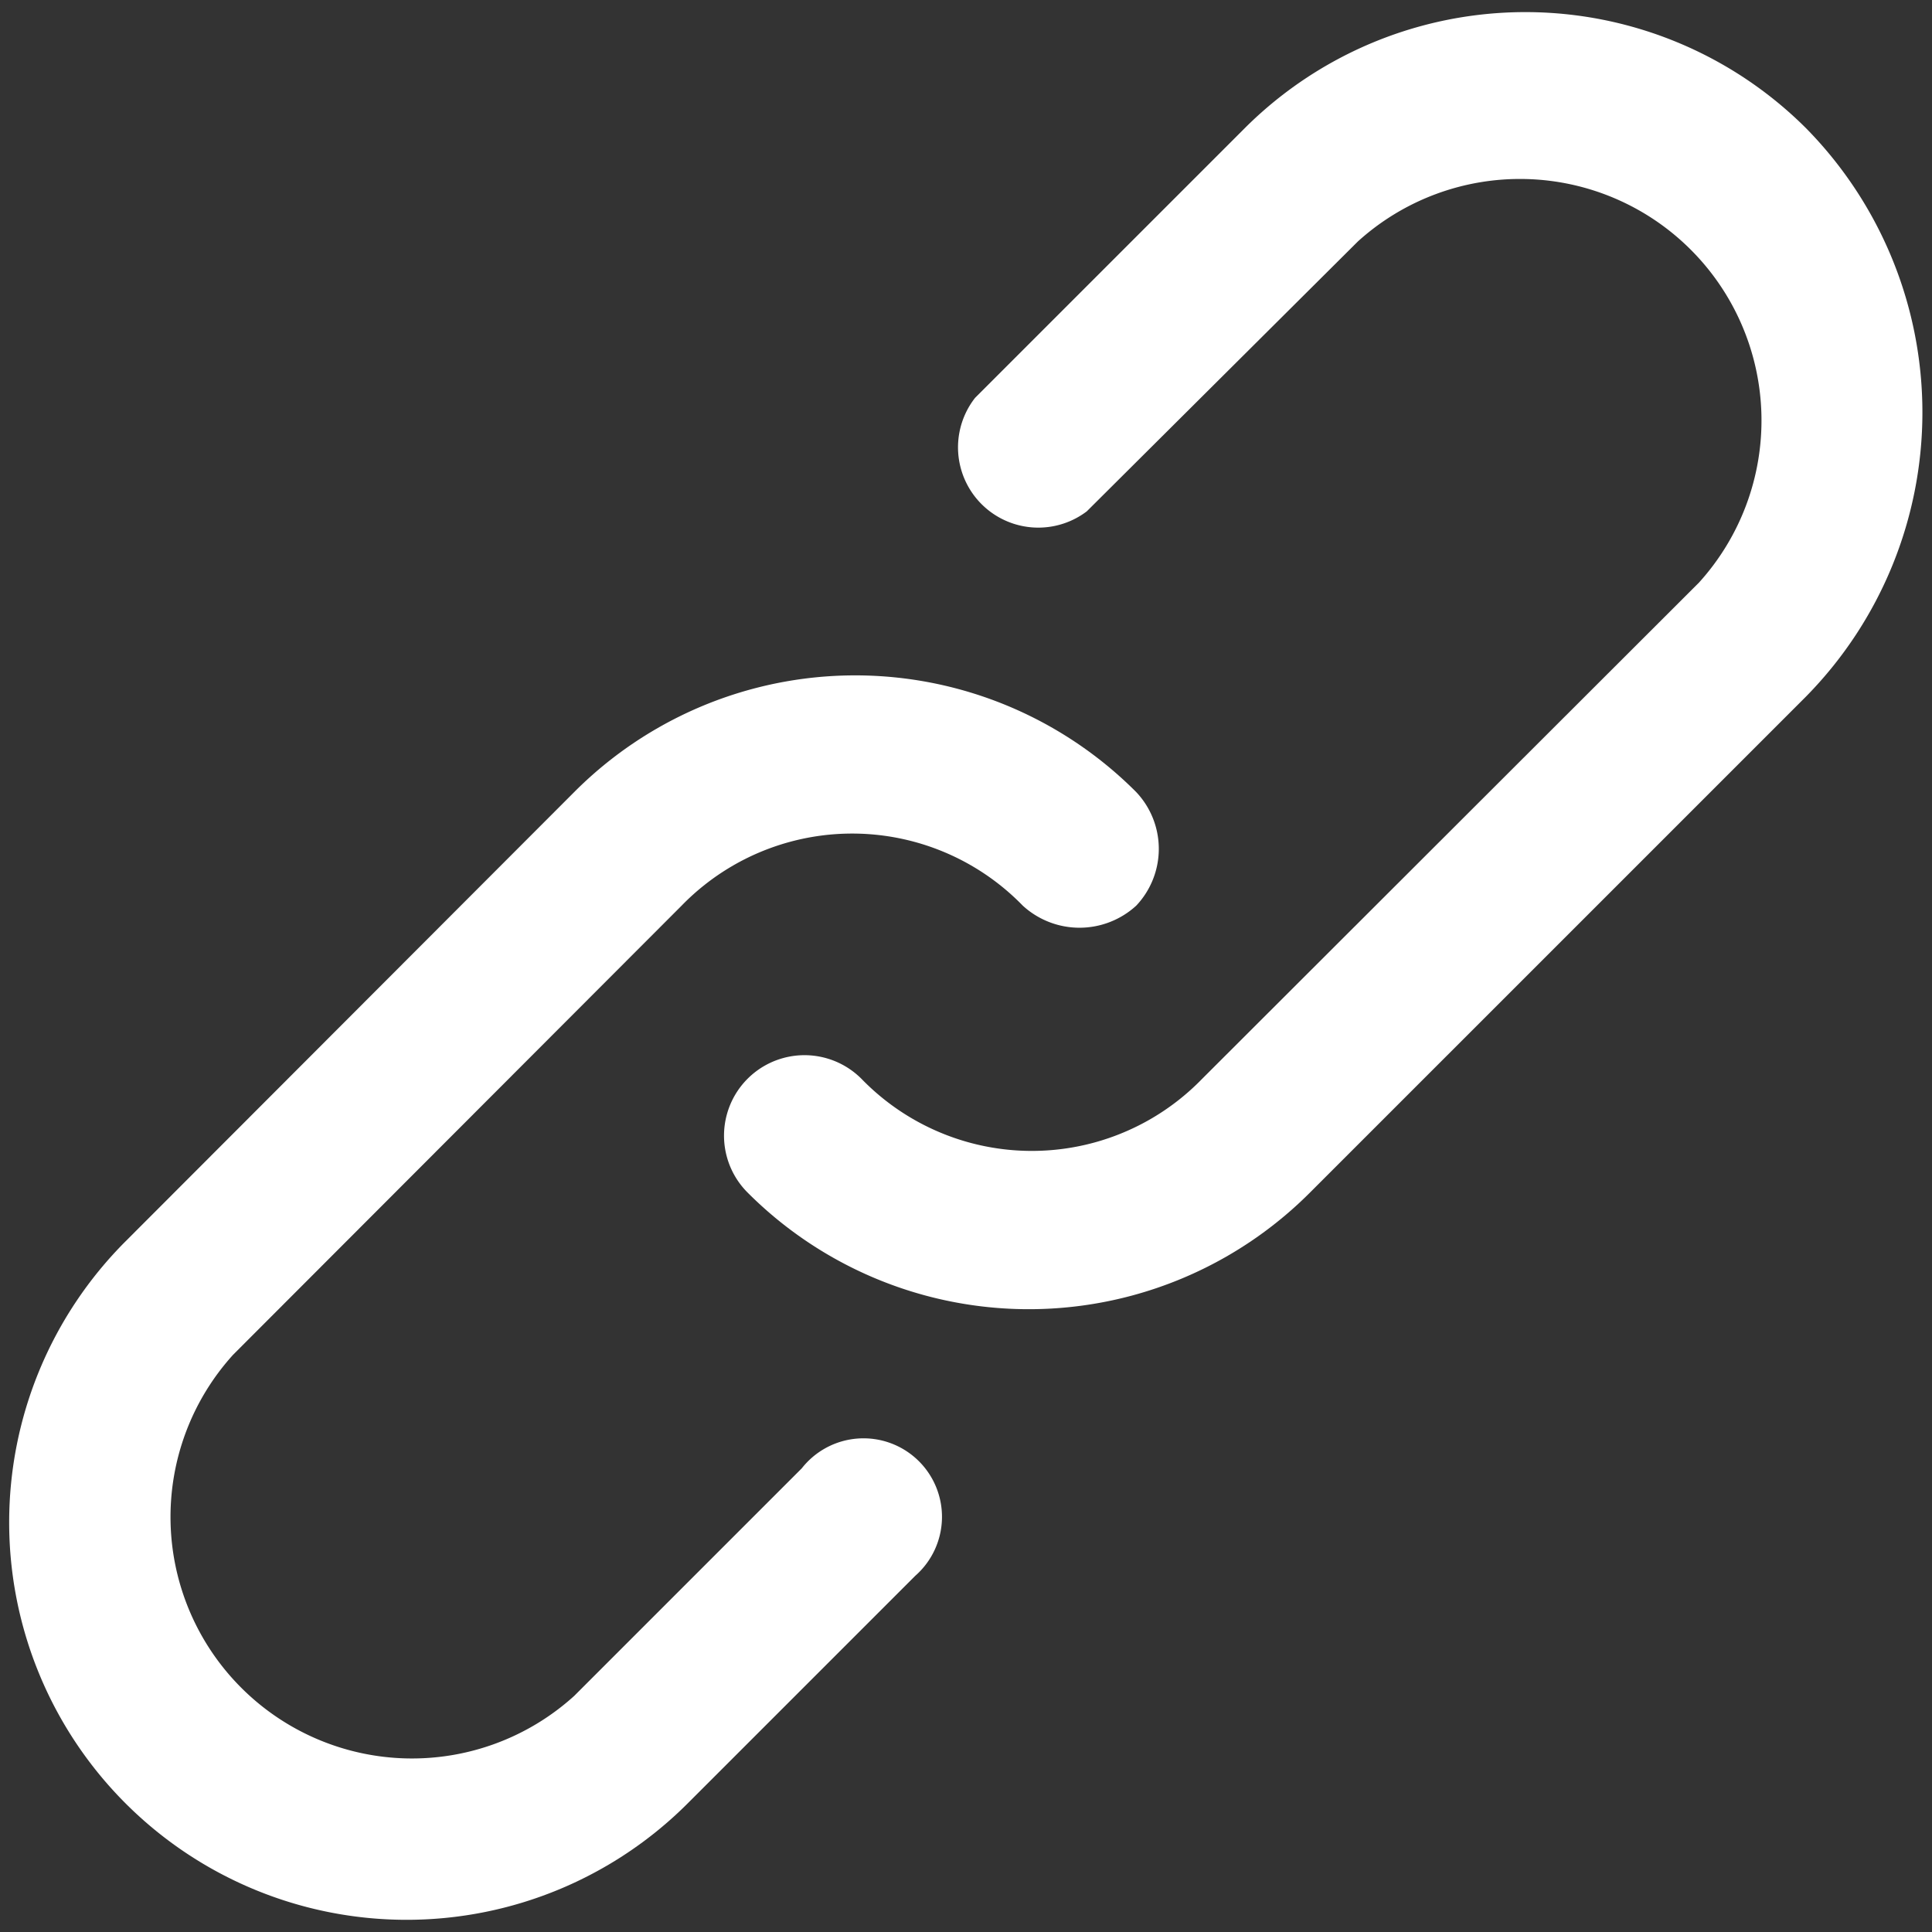 <?xml version="1.0" encoding="iso-8859-1"?>
<svg id="Capa_1" data-name="Capa 1" xmlns="http://www.w3.org/2000/svg" viewBox="0 0 32 32">
<rect x="0" y="0" width="32" height="32" fill="#333333" stroke="none"/>
<style> 
.link-color {
    fill: #fff;
}
</style>
<title>link</title>
<g class="link-color">
<path d="M13.28,24.32,9.51,28.09a4,4,0,0,1-5.65-5.65L11.29,15a3.94,3.94,0,0,1,5.65,0,1.39,1.39,0,0,0,1.88,0,1.37,1.37,0,0,0,0-1.88,6.57,6.57,0,0,0-9.31,0L2.08,20.56a6.58,6.58,0,0,0,9.31,9.31l3.77-3.77a1.3,1.3,0,1,0-1.88-1.78Z"/>
<path d="M29.92,2.13a6.58,6.58,0,0,0-9.31,0L16.15,6.59A1.33,1.33,0,0,0,18,8.47L22.49,4a4,4,0,0,1,5.65,5.65l-8.23,8.22a3.93,3.93,0,0,1-5.64,0,1.33,1.33,0,1,0-1.89,1.88,6.58,6.58,0,0,0,9.32,0l8.22-8.22A6.71,6.71,0,0,0,29.92,2.13Z"/>
</g>
</svg>